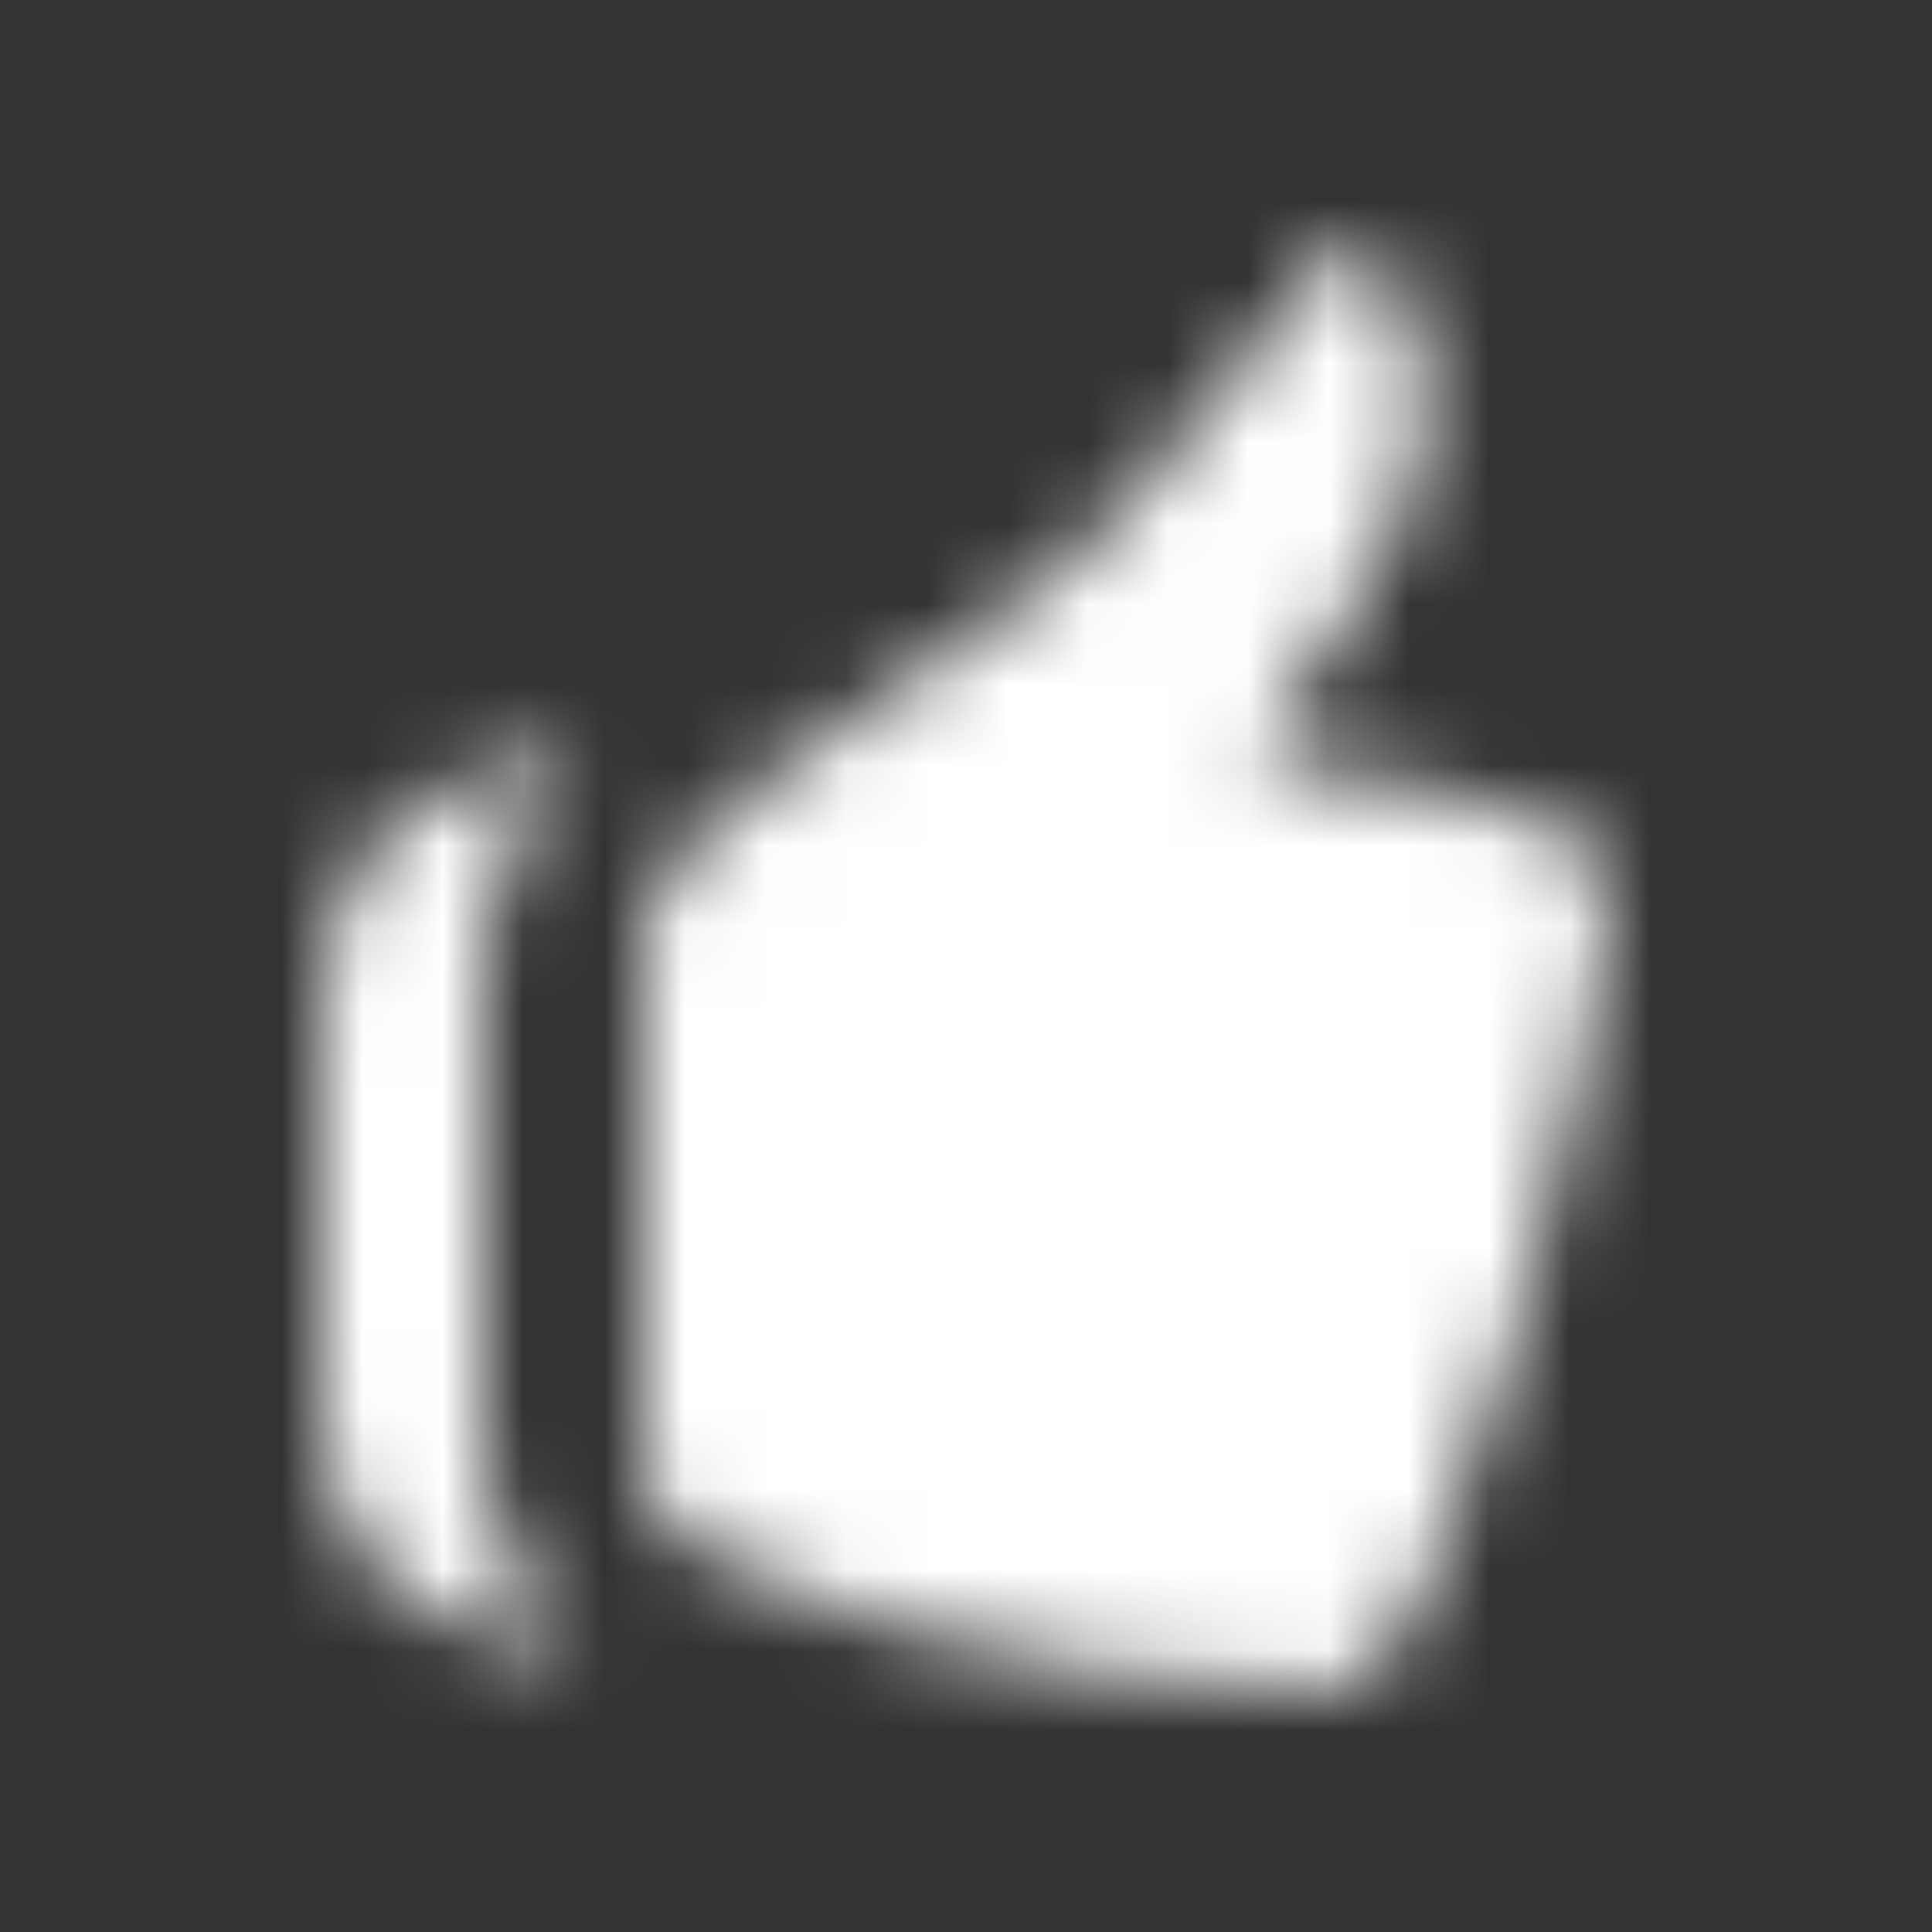 <svg xmlns="http://www.w3.org/2000/svg" xmlns:xlink="http://www.w3.org/1999/xlink" width="24" height="24" viewBox="0 0 24 24">
    <rect x="0" y="0" width="24" height="24" fill="#333333" stroke="none"/>
    <defs>
        <path id="a" d="M15.65 9.363c-.132-.356 3.54-3.635 1.397-6.291-.502-.623-2.2 2.975-4.616 4.603C11.1 8.574 8 10.485 8 11.542v6.84C8 19.654 12.914 21 16.65 21c1.367 0 3.35-8.576 3.35-9.938.001-1.367-4.218-1.343-4.35-1.7zM7 9.459c-.658 0-3 .4-3 3.122v4.848c0 2.72 2.342 3.022 3 3.022.658 0-1-.573-1-2.26v-6.373c0-1.77 1.658-2.36 1-2.36z"/>
    </defs>
    <g fill="none" fill-rule="evenodd">
        <path d="M0 0h24v24H0z"/>
        <mask id="b" fill="#fff">
            <use xlink:href="#a"/>
        </mask>
        <g fill="#FFFFFF" mask="url(#b)">
            <path d="M1 0h24v24H1z"/>
        </g>
    </g>
</svg>
